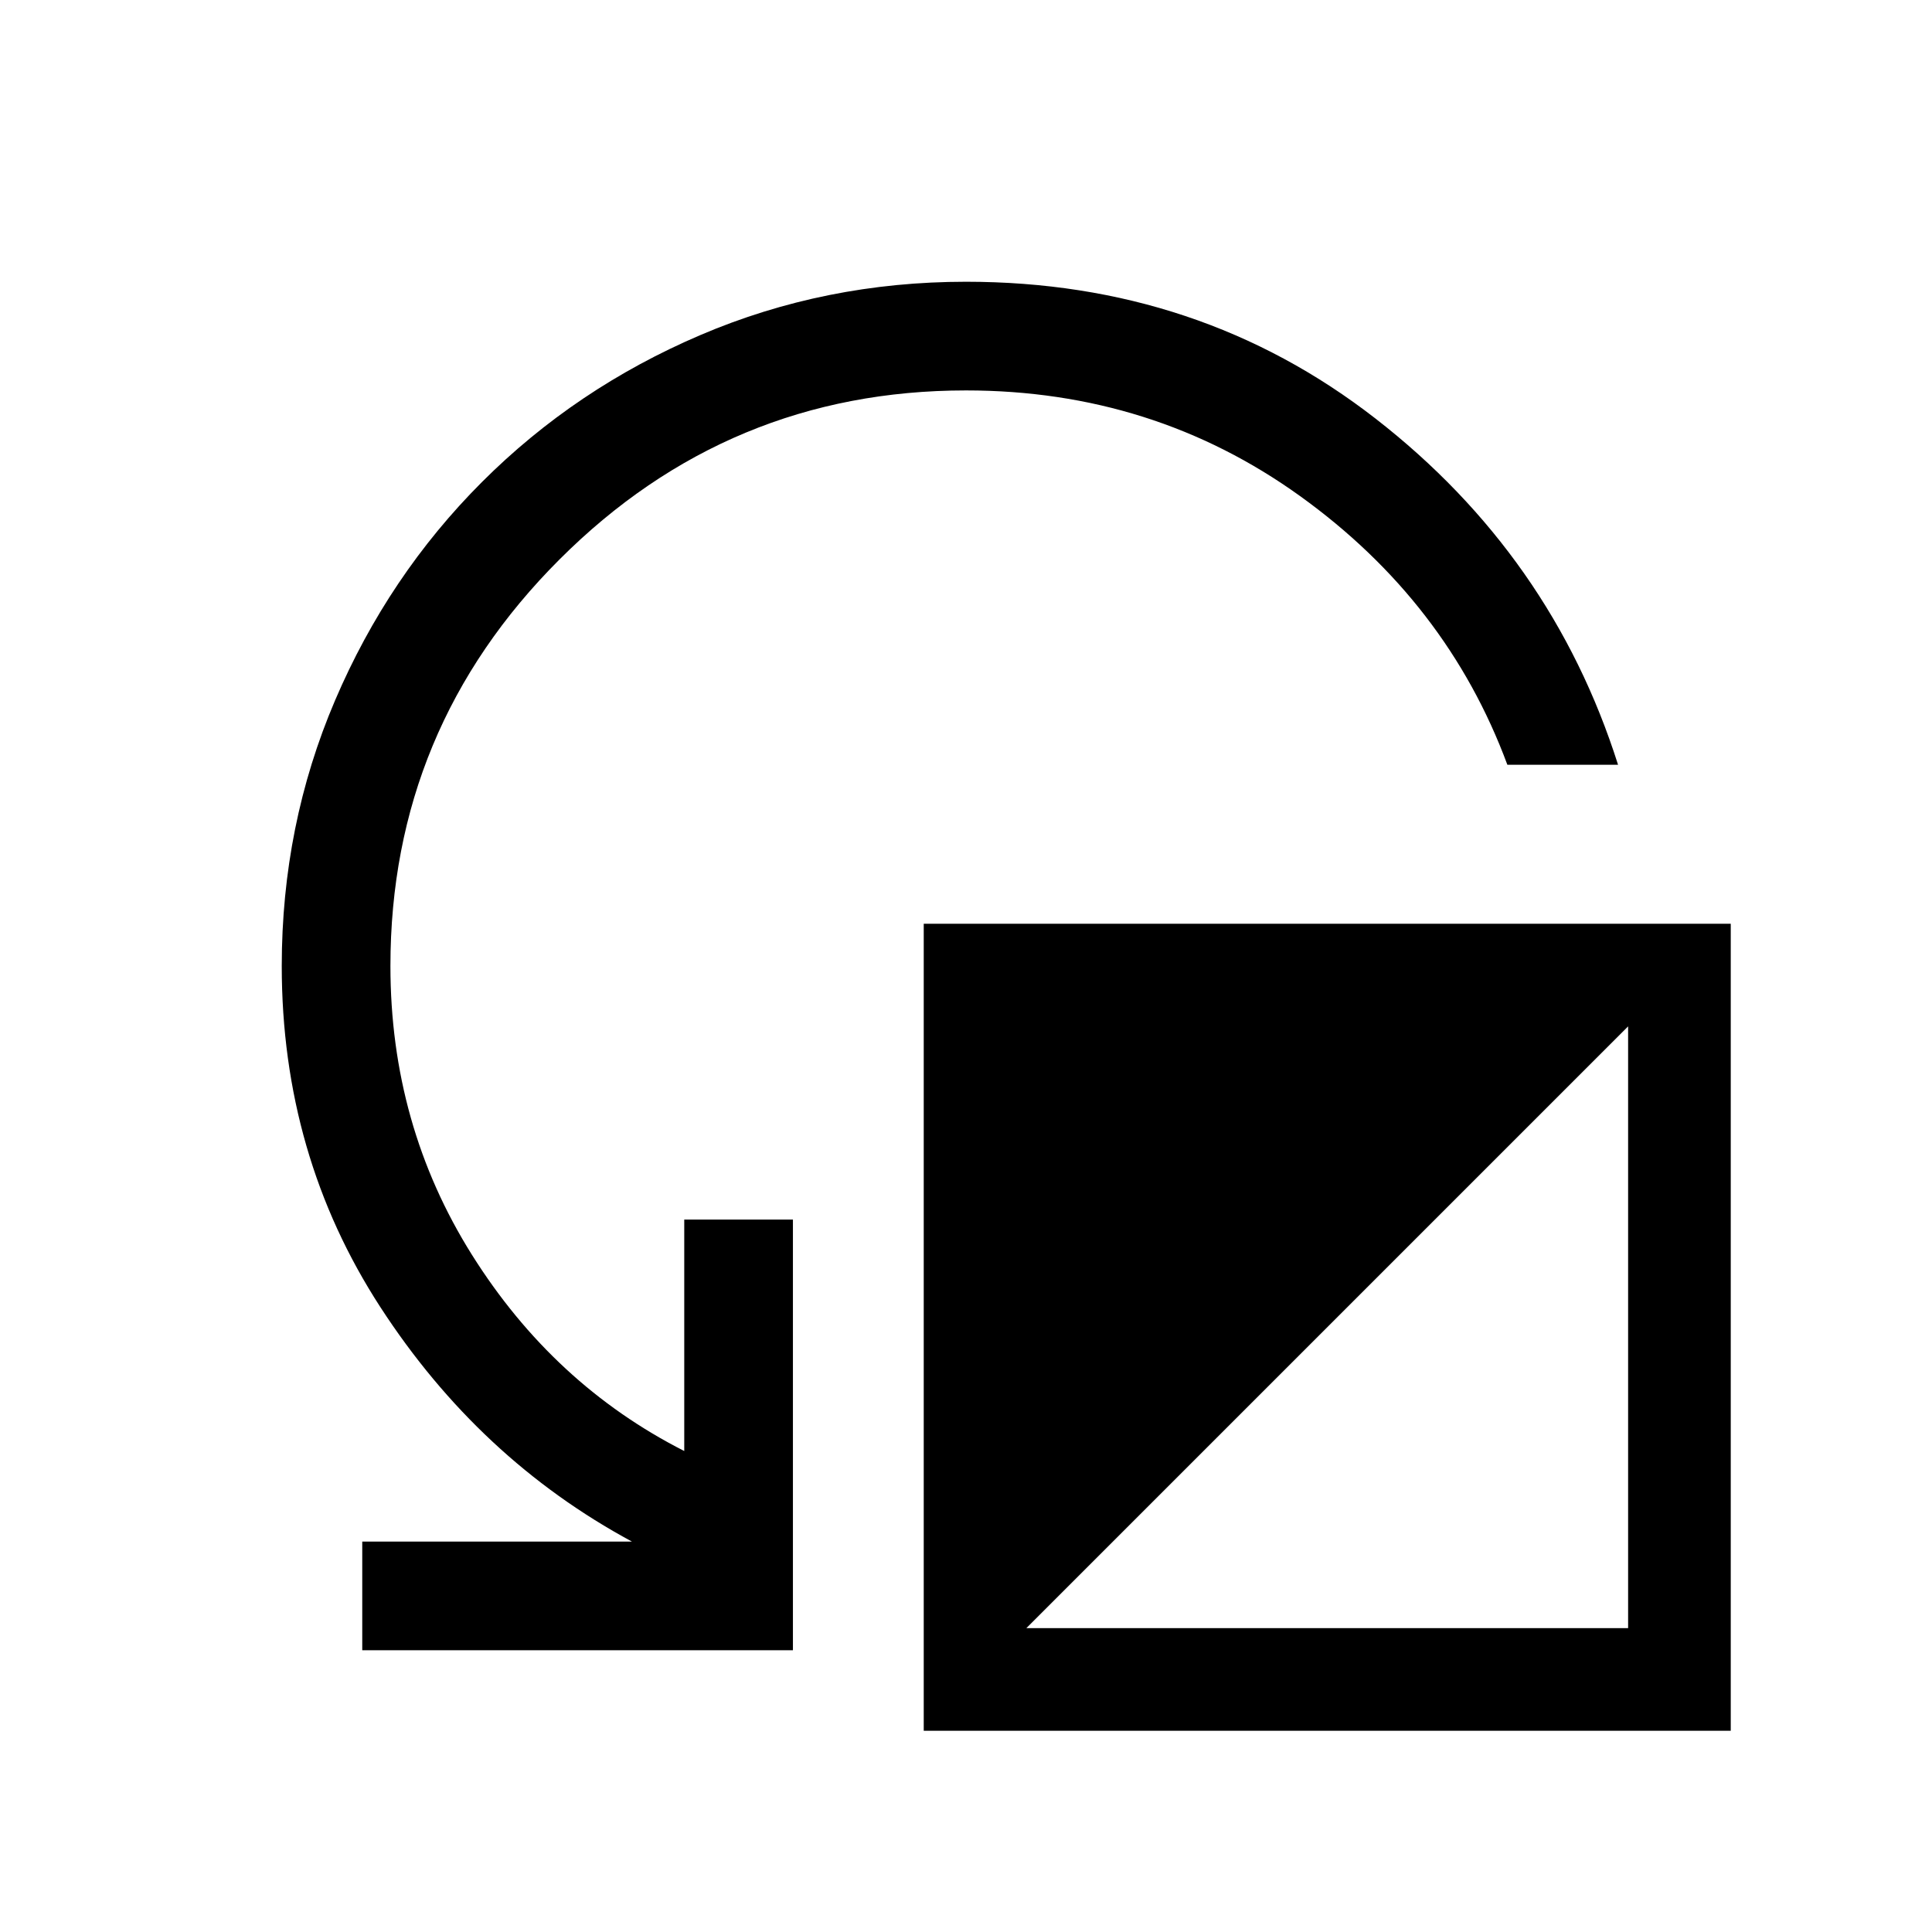<svg xmlns="http://www.w3.org/2000/svg" height="24" viewBox="0 -960 960 960" width="24"><path d="M180-140v-54h134q-76-41-125-116.5T140-480q0-70 26.5-132t73-108.5Q286-767 348-793.5T480-820q116 0 203.5 68T804-580h-55q-30-81-103-133.5T480-766q-118 0-202 84t-84 202q0 79 40.5 143.5T340-239v-115h54v214H180Zm279 40v-401h401v401H459Zm51-51h299v-299L510-151Z"/></svg>
